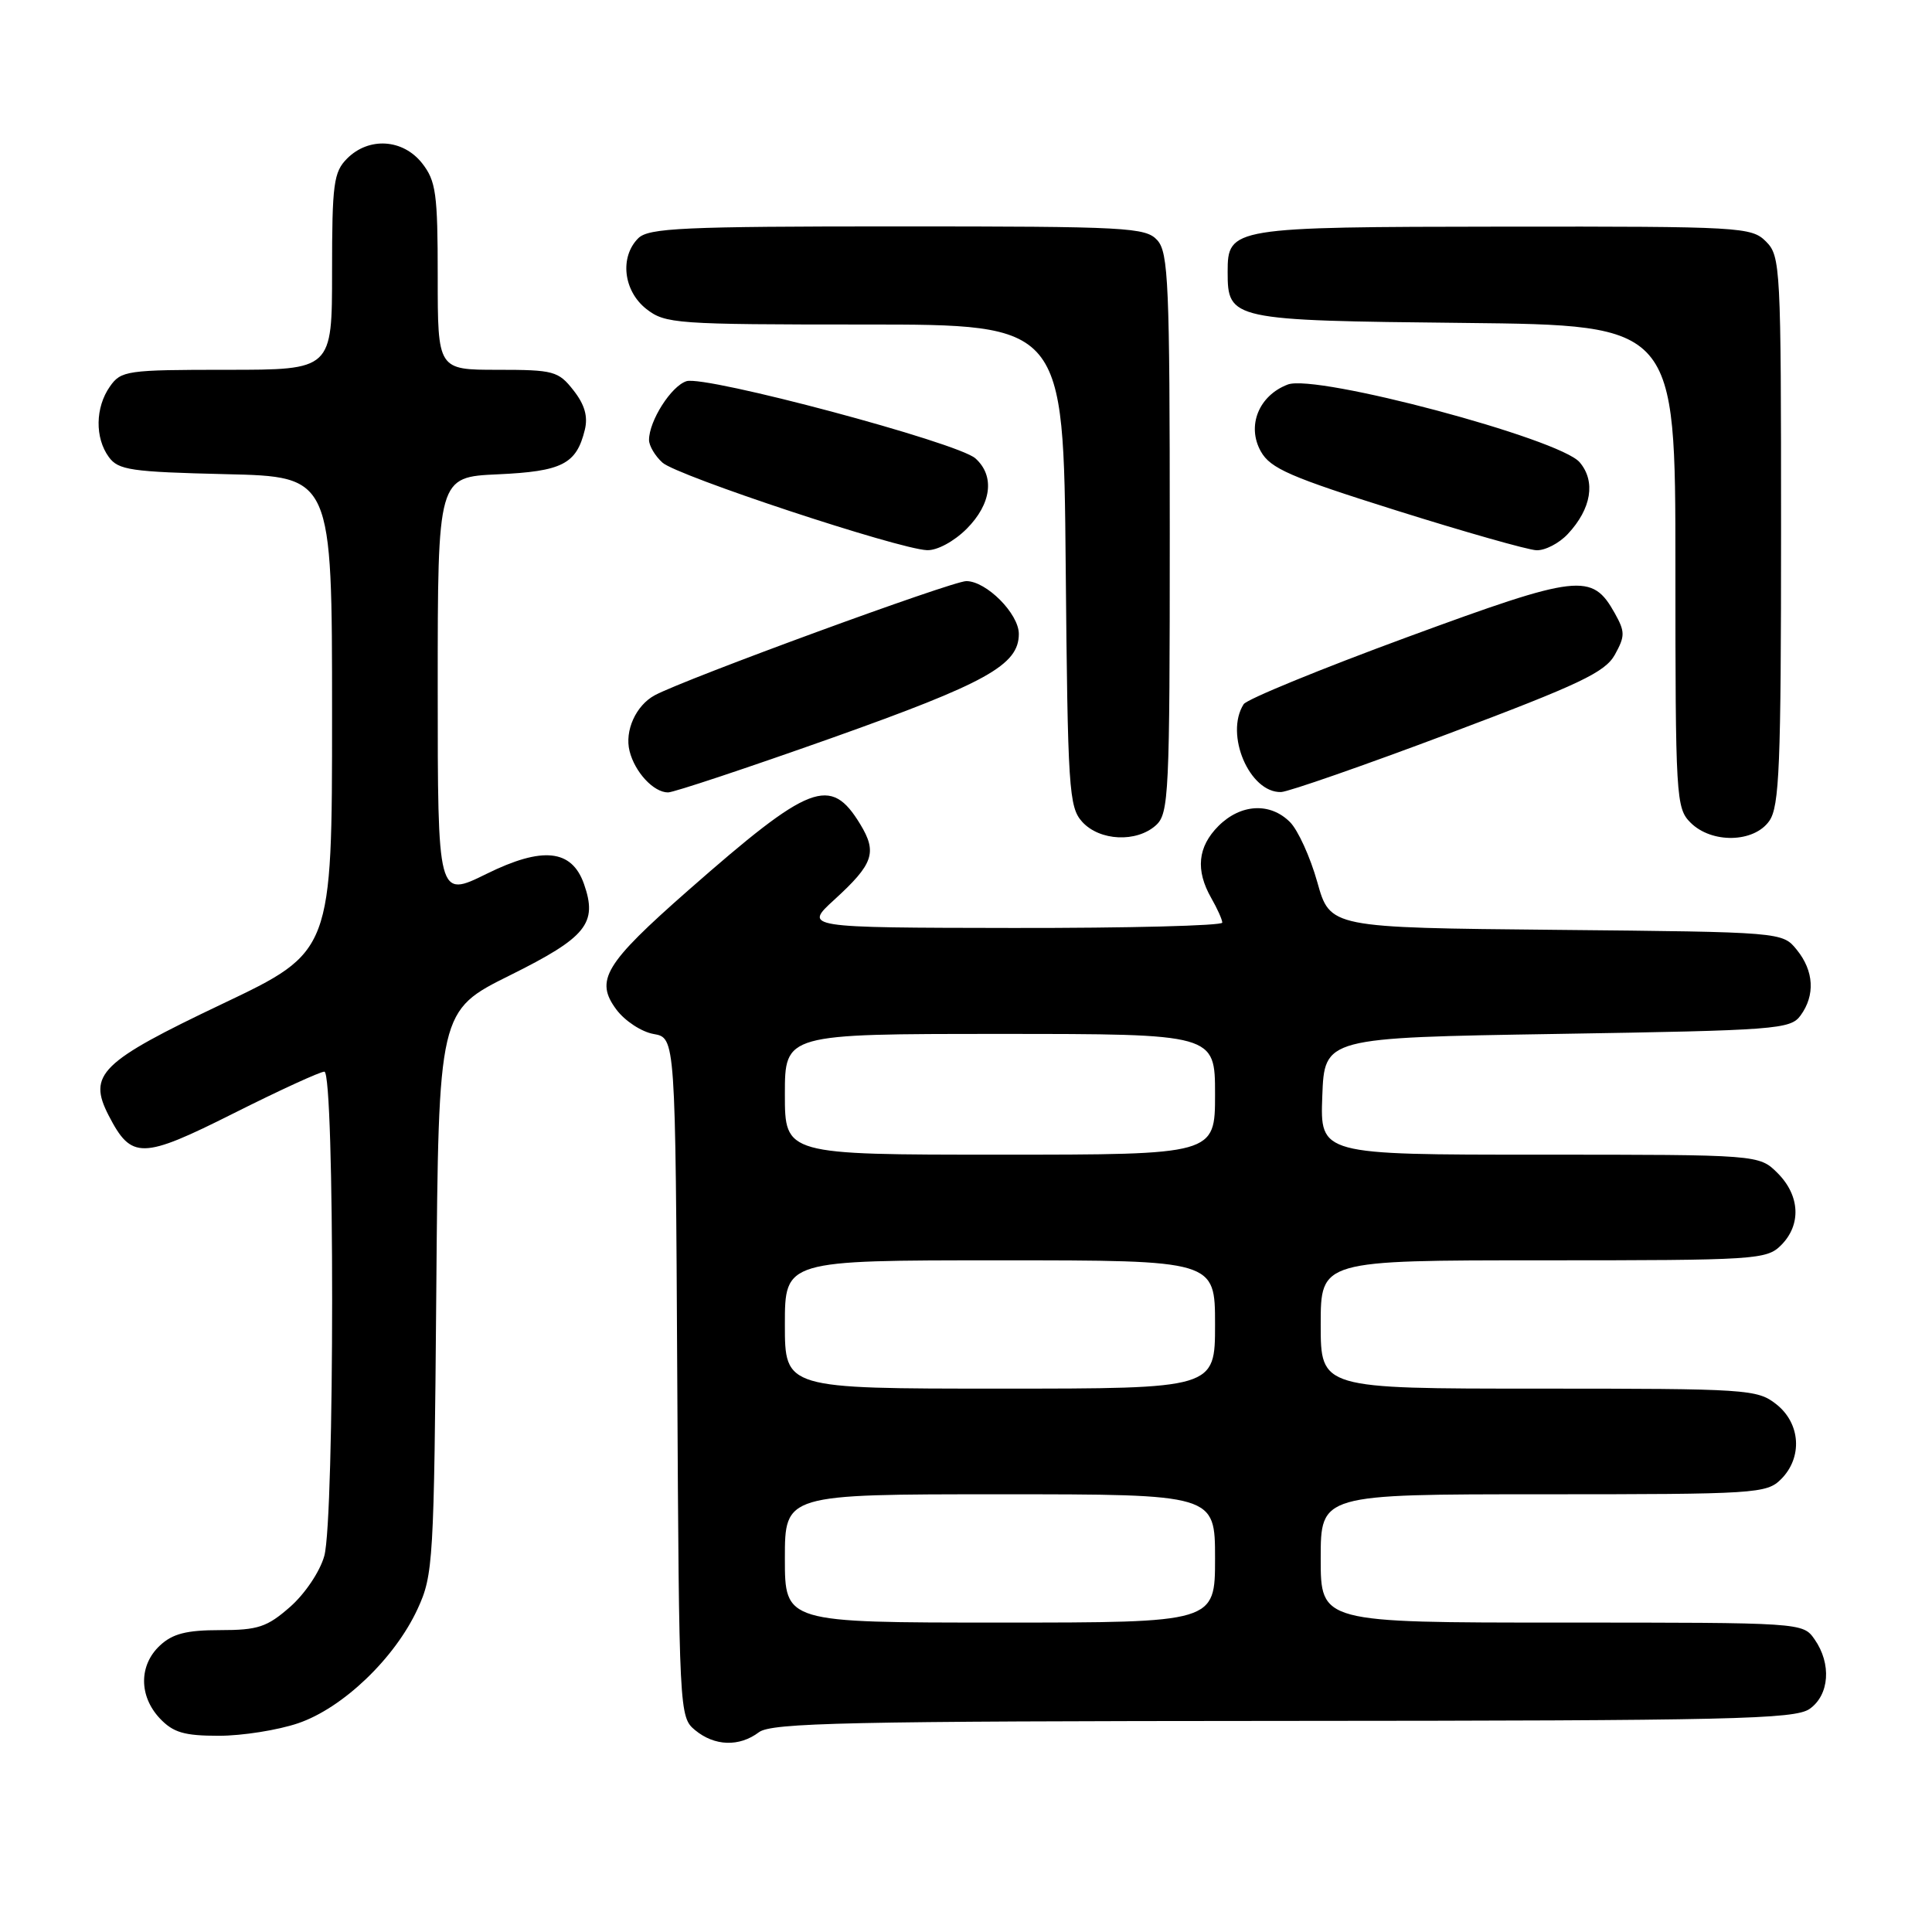 <?xml version="1.0" encoding="UTF-8" standalone="no"?>
<!DOCTYPE svg PUBLIC "-//W3C//DTD SVG 1.1//EN" "http://www.w3.org/Graphics/SVG/1.1/DTD/svg11.dtd" >
<svg xmlns="http://www.w3.org/2000/svg" xmlns:xlink="http://www.w3.org/1999/xlink" version="1.1" viewBox="0 0 256 256">
 <g >
 <path fill="currentColor"
d=" M 100.56 229.53 C 102.22 228.28 112.24 228.06 170.03 228.03 C 229.49 228.00 237.82 227.81 239.78 226.44 C 242.41 224.60 242.71 220.46 240.44 217.22 C 238.89 215.00 238.82 215.00 206.94 215.00 C 175.00 215.00 175.00 215.00 175.00 206.50 C 175.00 198.00 175.00 198.00 204.50 198.00 C 232.67 198.00 234.09 197.91 236.00 196.00 C 238.88 193.12 238.59 188.61 235.37 186.07 C 232.84 184.08 231.55 184.00 203.87 184.00 C 175.00 184.00 175.00 184.00 175.00 175.50 C 175.00 167.00 175.00 167.00 204.50 167.00 C 232.67 167.00 234.09 166.91 236.00 165.00 C 238.70 162.30 238.52 158.43 235.55 155.45 C 233.09 153.00 233.09 153.00 204.00 153.00 C 174.92 153.00 174.92 153.00 175.21 145.25 C 175.50 137.50 175.50 137.50 206.33 137.00 C 235.38 136.53 237.25 136.39 238.58 134.56 C 240.54 131.88 240.36 128.66 238.09 125.86 C 236.18 123.50 236.18 123.50 206.21 123.21 C 176.24 122.92 176.24 122.92 174.55 116.89 C 173.62 113.57 171.99 109.99 170.93 108.93 C 168.29 106.29 164.40 106.51 161.45 109.45 C 158.70 112.21 158.39 115.30 160.50 119.00 C 161.29 120.38 161.95 121.84 161.96 122.25 C 161.98 122.66 149.51 122.98 134.25 122.96 C 106.50 122.92 106.50 122.92 110.56 119.21 C 115.74 114.48 116.26 112.96 113.99 109.22 C 110.05 102.74 107.37 103.77 91.19 117.98 C 80.10 127.73 78.79 129.90 81.68 133.78 C 82.80 135.28 85.01 136.73 86.61 137.01 C 89.50 137.52 89.50 137.52 89.74 182.51 C 89.98 226.97 90.01 227.52 92.10 229.25 C 94.69 231.39 97.96 231.49 100.56 229.53 Z  M 39.50 228.34 C 45.42 226.33 52.31 219.74 55.33 213.20 C 57.41 208.69 57.51 207.02 57.81 171.22 C 58.11 133.93 58.11 133.93 67.60 129.22 C 77.72 124.19 79.21 122.35 77.38 117.13 C 75.76 112.53 71.89 112.13 64.47 115.79 C 58.00 118.98 58.00 118.98 58.00 91.10 C 58.00 63.21 58.00 63.21 65.97 62.85 C 74.49 62.46 76.38 61.50 77.49 56.96 C 77.93 55.18 77.47 53.60 75.98 51.71 C 73.99 49.17 73.35 49.00 65.93 49.00 C 58.00 49.00 58.00 49.00 58.00 36.63 C 58.00 25.64 57.77 23.98 55.93 21.63 C 53.39 18.41 48.88 18.12 46.00 21.00 C 44.21 22.79 44.00 24.33 44.00 36.00 C 44.00 49.00 44.00 49.00 30.06 49.00 C 16.78 49.00 16.04 49.11 14.56 51.22 C 12.62 53.99 12.56 58.01 14.42 60.56 C 15.68 62.29 17.35 62.53 29.92 62.83 C 44.00 63.15 44.00 63.15 44.00 94.63 C 44.00 126.10 44.00 126.10 29.50 133.00 C 13.27 140.72 11.59 142.37 14.41 147.83 C 17.42 153.65 18.79 153.63 30.96 147.52 C 37.01 144.48 42.42 142.00 42.98 142.00 C 44.36 142.00 44.35 201.22 42.97 206.17 C 42.40 208.23 40.41 211.19 38.44 212.92 C 35.39 215.60 34.18 216.00 29.15 216.00 C 24.72 216.00 22.87 216.47 21.19 218.04 C 18.40 220.64 18.39 224.72 21.17 227.69 C 22.95 229.57 24.39 230.00 29.00 230.00 C 32.10 230.00 36.83 229.25 39.50 228.34 Z  M 153.17 109.35 C 154.88 107.80 155.00 105.26 155.00 70.67 C 155.00 37.63 154.82 33.46 153.35 31.83 C 151.81 30.13 149.40 30.00 118.92 30.00 C 90.46 30.00 85.94 30.21 84.57 31.57 C 82.09 34.05 82.60 38.54 85.63 40.93 C 88.15 42.90 89.48 43.00 114.60 43.00 C 140.92 43.00 140.92 43.00 141.21 74.90 C 141.48 104.63 141.63 106.94 143.40 108.90 C 145.71 111.44 150.60 111.67 153.17 109.35 Z  M 234.44 108.78 C 235.78 106.87 236.00 101.49 236.00 70.28 C 236.00 35.33 235.93 33.93 234.00 32.00 C 232.08 30.08 230.69 30.00 199.25 30.03 C 163.14 30.07 162.67 30.14 162.67 36.03 C 162.67 42.38 163.09 42.47 194.03 42.79 C 222.00 43.09 222.00 43.09 222.00 75.04 C 222.00 105.67 222.08 107.08 224.00 109.00 C 226.80 111.80 232.41 111.68 234.44 108.78 Z  M 110.20 97.79 C 130.71 90.50 135.00 88.12 135.00 84.00 C 135.00 81.32 130.70 77.00 128.04 77.00 C 126.16 77.00 90.84 89.94 86.77 92.12 C 84.27 93.46 82.74 96.83 83.42 99.52 C 84.12 102.32 86.61 105.00 88.52 105.00 C 89.27 105.00 99.03 101.75 110.20 97.79 Z  M 191.98 97.20 C 209.34 90.67 212.68 89.08 213.98 86.75 C 215.34 84.28 215.34 83.72 213.97 81.26 C 210.95 75.86 209.22 76.06 186.45 84.43 C 174.95 88.66 165.20 92.66 164.79 93.31 C 162.25 97.30 165.57 105.07 169.75 104.95 C 170.71 104.92 180.71 101.44 191.98 97.20 Z  M 128.08 70.08 C 131.38 66.77 131.85 63.07 129.25 60.74 C 126.91 58.63 93.48 49.71 90.96 50.51 C 88.94 51.15 86.00 55.77 86.00 58.30 C 86.00 59.06 86.80 60.42 87.78 61.30 C 89.71 63.05 119.00 72.74 122.83 72.90 C 124.16 72.96 126.40 71.75 128.08 70.08 Z  M 207.75 70.75 C 210.87 67.41 211.47 63.78 209.31 61.25 C 206.63 58.12 174.39 49.52 170.64 50.95 C 166.79 52.41 165.17 56.44 167.07 59.82 C 168.34 62.08 170.97 63.22 185.03 67.64 C 194.09 70.49 202.43 72.86 203.58 72.91 C 204.72 72.96 206.60 71.99 207.75 70.75 Z  M 104.00 206.50 C 104.00 198.00 104.00 198.00 132.50 198.00 C 161.00 198.00 161.00 198.00 161.00 206.50 C 161.00 215.00 161.00 215.00 132.50 215.00 C 104.00 215.00 104.00 215.00 104.00 206.50 Z  M 104.00 175.50 C 104.00 167.00 104.00 167.00 132.50 167.00 C 161.00 167.00 161.00 167.00 161.00 175.50 C 161.00 184.00 161.00 184.00 132.50 184.00 C 104.00 184.00 104.00 184.00 104.00 175.50 Z  M 104.00 145.00 C 104.00 137.00 104.00 137.00 132.50 137.00 C 161.00 137.00 161.00 137.00 161.00 145.00 C 161.00 153.00 161.00 153.00 132.50 153.00 C 104.00 153.00 104.00 153.00 104.00 145.00 Z "/>
</g>
</svg>